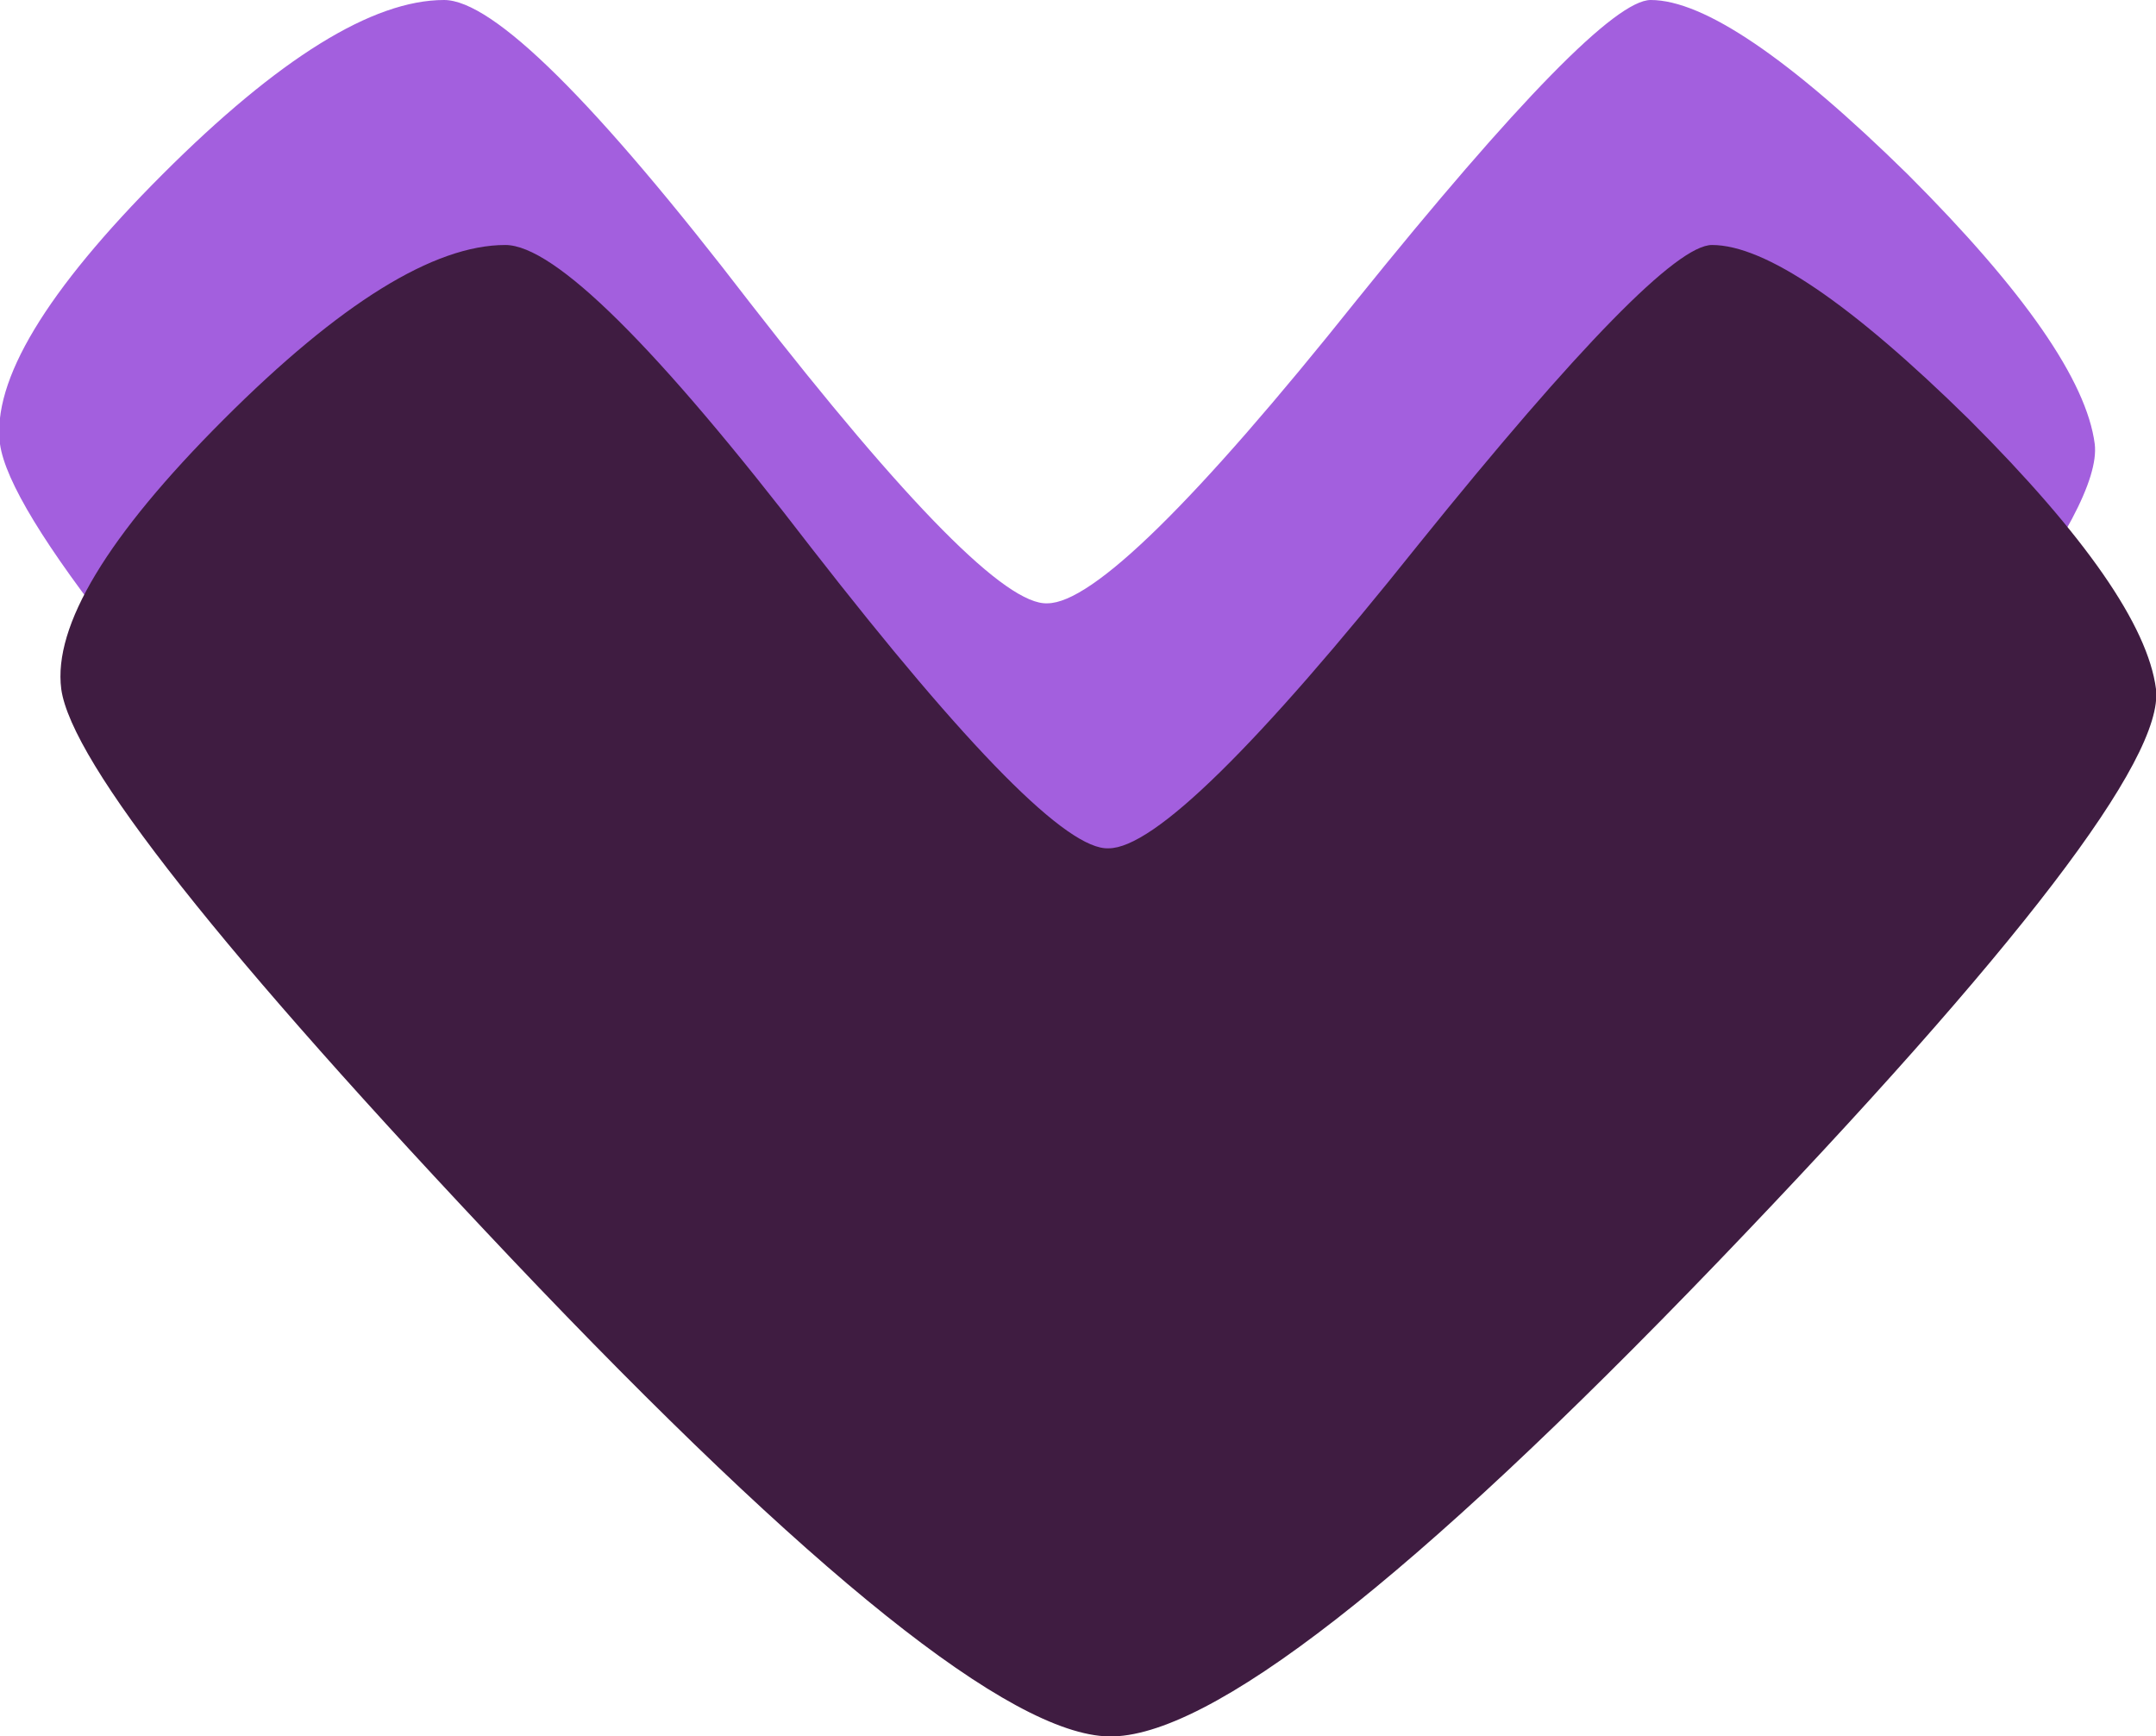 <?xml version="1.0" encoding="UTF-8" standalone="no"?>
<svg xmlns:xlink="http://www.w3.org/1999/xlink" height="28.35px" width="35.2px" xmlns="http://www.w3.org/2000/svg">
  <g transform="matrix(1.0, 0.0, 0.0, 1.0, 0.8, -0.15)">
    <path d="M33.4 7.4 Q33.6 9.1 26.25 16.75 18.75 24.55 16.3 24.5 13.9 24.45 6.55 16.7 -0.55 9.2 -0.8 7.4 -1.0 5.85 1.85 3.0 4.7 0.15 6.45 0.15 7.65 0.15 11.45 5.1 15.3 10.05 16.3 10.0 17.4 10.0 21.35 5.05 25.3 0.15 26.15 0.15 27.45 0.15 30.35 3.0 33.2 5.85 33.4 7.4" fill="#A35FDE" fill-rule="evenodd" stroke="none"/>
    <path d="M33.4 7.4 Q33.6 9.1 26.25 16.75 18.75 24.55 16.3 24.5 13.9 24.45 6.55 16.7 -0.55 9.2 -0.8 7.4 -1.0 5.85 1.85 3.0 4.7 0.15 6.45 0.15 7.65 0.15 11.45 5.1 15.3 10.05 16.3 10.0 17.4 10.0 21.35 5.05 25.3 0.15 26.15 0.15 27.45 0.15 30.35 3.0 33.2 5.85 33.4 7.4" fill="#3F1C41" fill-rule="evenodd" stroke="none" transform="translate(1,4)" />
  </g>
</svg>
